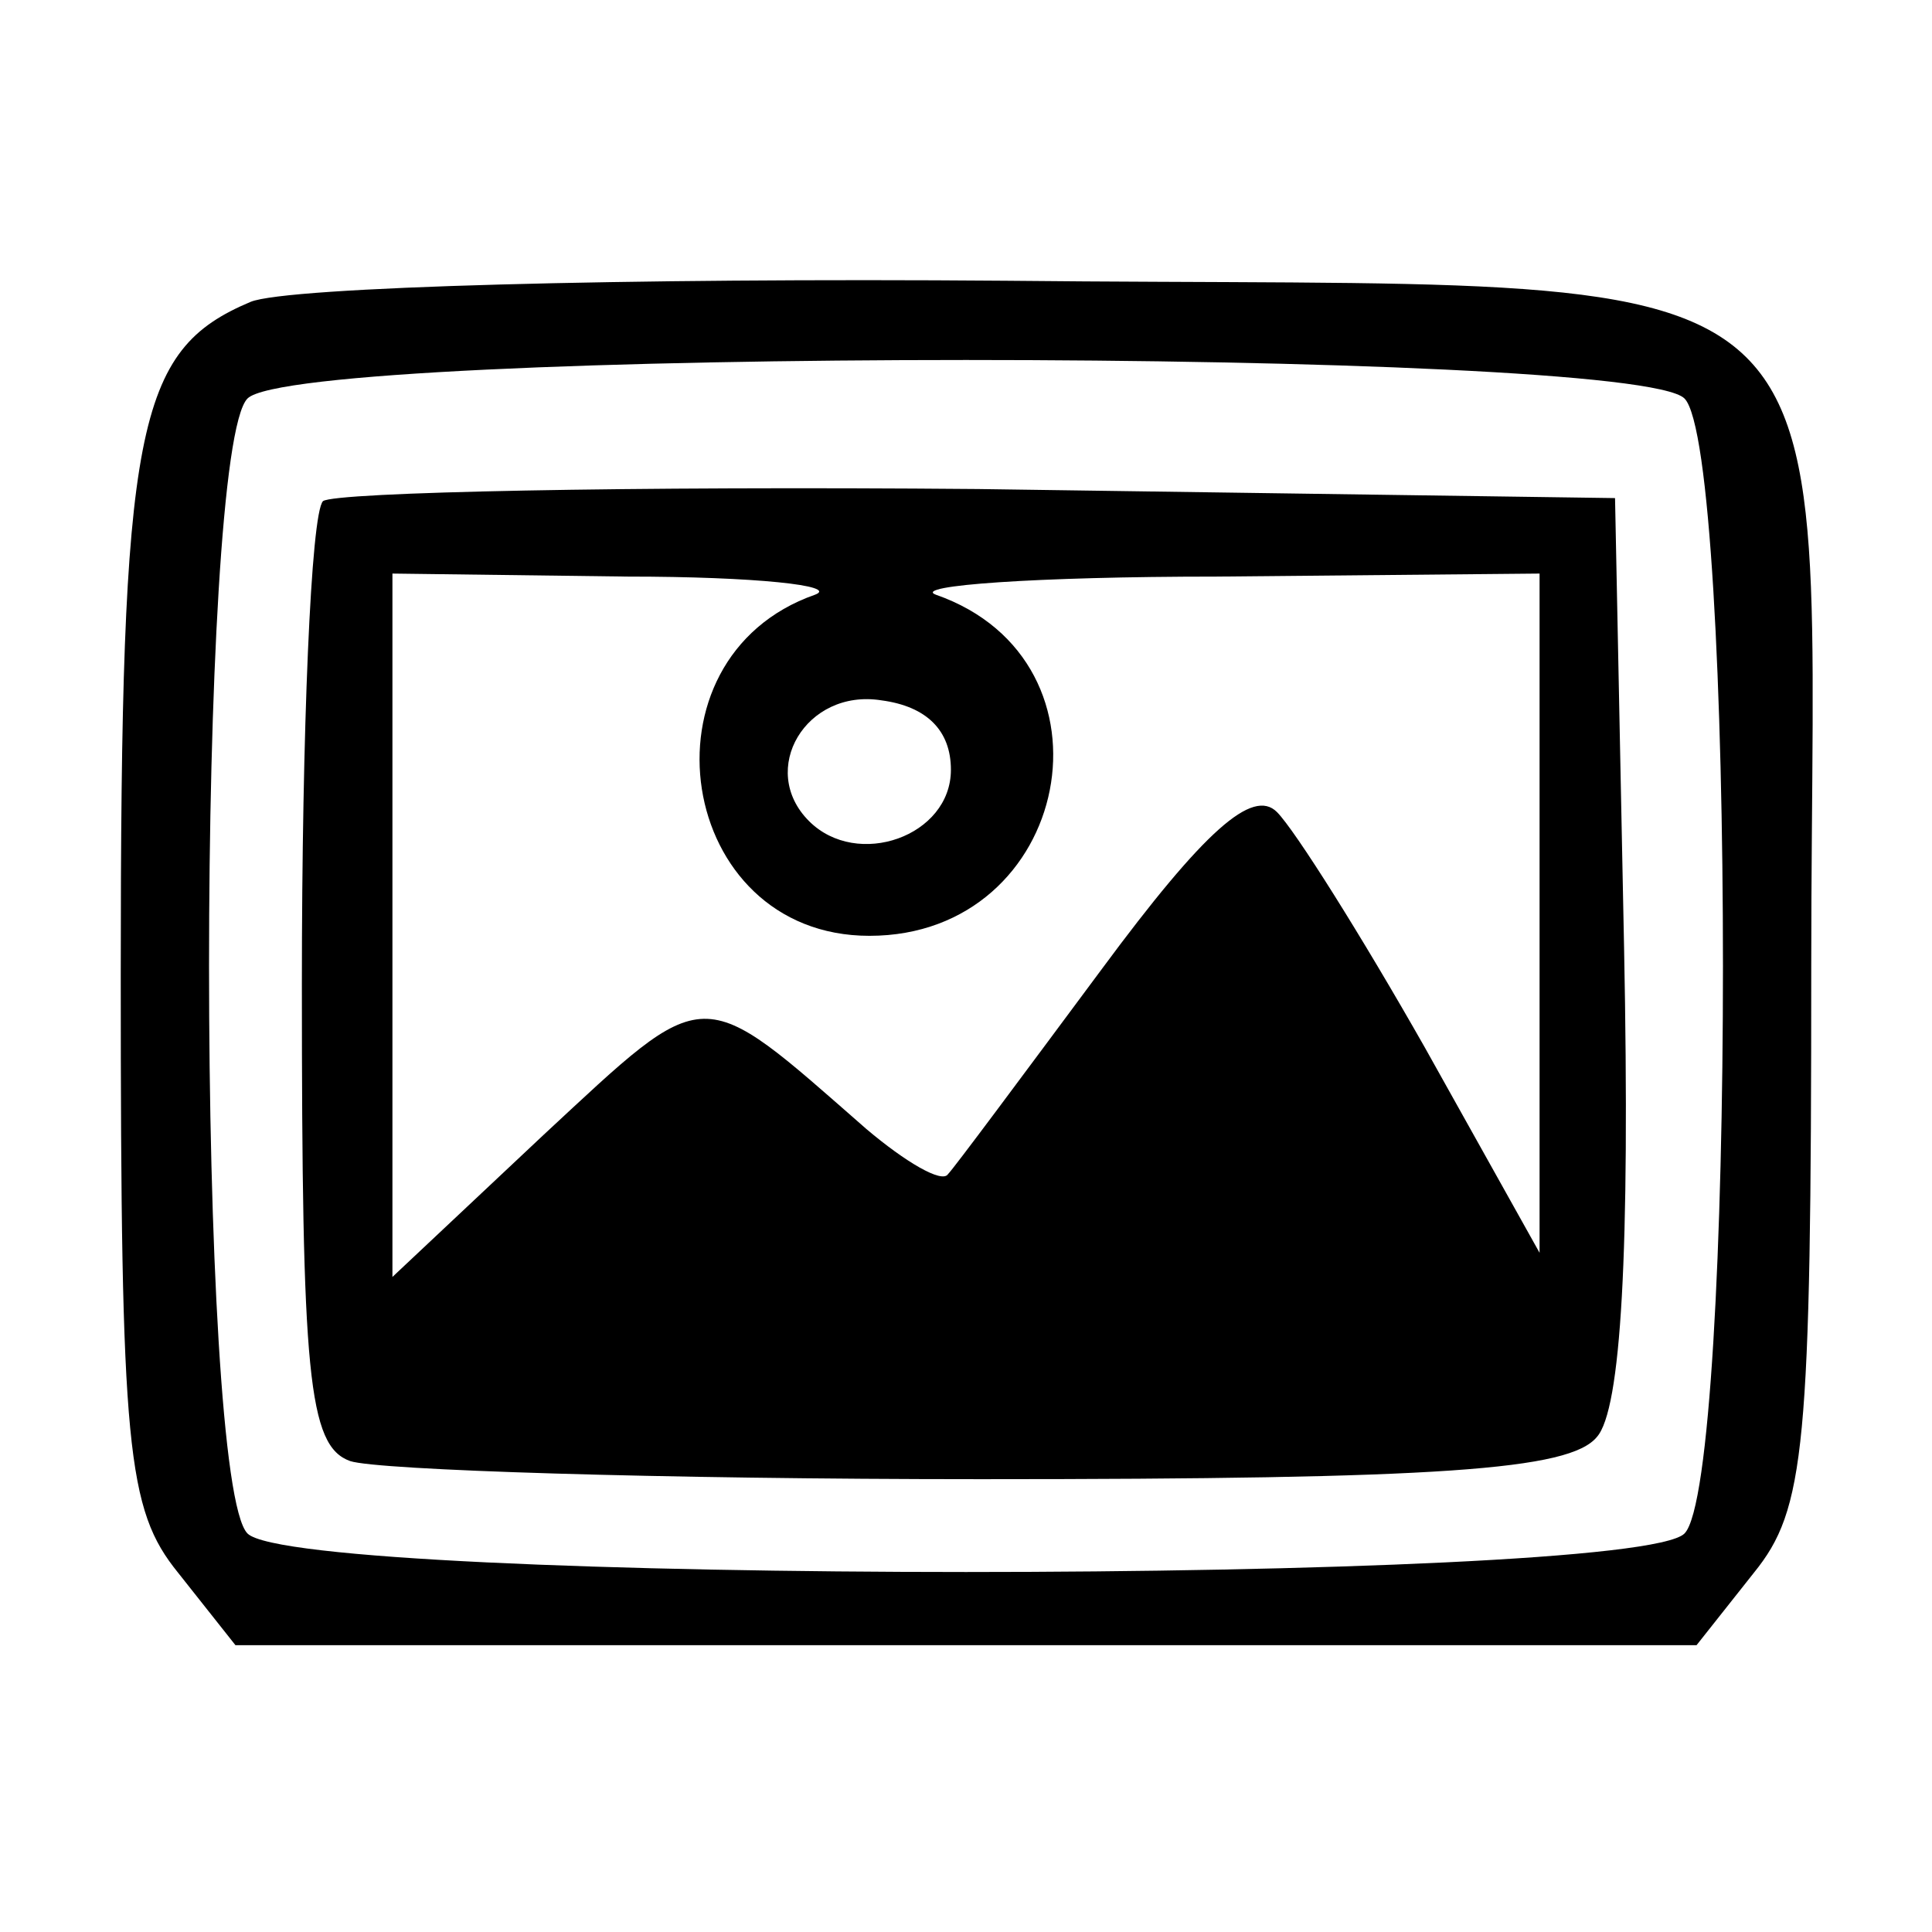 <?xml version="1.0" encoding="UTF-8"?>
<svg xmlns="http://www.w3.org/2000/svg" xmlns:xlink="http://www.w3.org/1999/xlink" width="100px" height="100px" viewBox="0 0 100 100" version="1.1">
<g id="surface1">
<path style=" stroke:none;fill-rule:nonzero;fill:rgb(0%,0%,0%);fill-opacity:1;" d="M 12.969 15.625 C 7.031 18.125 6.25 22.031 6.25 50.469 C 6.25 75 6.562 78.125 9.219 81.406 L 12.188 85.156 L 87.812 85.156 L 90.781 81.406 C 93.438 78.125 93.75 75 93.75 50 C 93.75 11.719 97.5 15 52.031 14.531 C 32.5 14.375 14.844 14.844 12.969 15.625 Z M 87.188 20.625 C 89.844 23.281 89.844 76.719 87.188 79.375 C 84.531 82.031 15.469 82.031 12.812 79.375 C 10.156 76.719 10.156 23.281 12.812 20.625 C 15.469 17.969 84.531 17.969 87.188 20.625 Z M 87.188 20.625 "/>
<path style=" stroke:none;fill-rule:nonzero;fill:rgb(0%,0%,0%);fill-opacity:1;" d="M 16.719 25.938 C 16.094 26.562 15.625 37.812 15.625 50.938 C 15.625 71.094 15.938 74.844 18.125 75.625 C 19.531 76.094 34.062 76.562 50.781 76.562 C 74.531 76.562 81.25 76.094 82.656 74.375 C 83.906 72.969 84.375 64.844 84.062 49.062 L 83.594 25.781 L 50.625 25.312 C 32.656 25.156 17.344 25.469 16.719 25.938 Z M 42.188 30.781 C 32.812 34.062 35 48.438 45 48.438 C 55.469 48.438 58.281 34.219 48.438 30.781 C 47.188 30.312 53.594 29.844 62.969 29.844 L 79.688 29.688 L 79.688 64.844 L 73.75 54.219 C 70.469 48.438 67.031 42.969 66.094 42.031 C 64.844 40.781 62.344 42.969 57.031 50.156 C 52.969 55.625 49.375 60.469 49.062 60.781 C 48.75 61.25 46.875 60.156 44.844 58.438 C 36.094 50.781 36.719 50.781 28.125 58.75 L 20.312 66.094 L 20.312 29.688 L 32.5 29.844 C 39.062 29.844 43.438 30.312 42.188 30.781 Z M 49.219 39.844 C 49.219 43.281 44.375 45 41.875 42.5 C 39.219 39.844 41.719 35.625 45.625 36.25 C 47.969 36.562 49.219 37.812 49.219 39.844 Z M 49.219 39.844 "/>
</g>
</svg>

